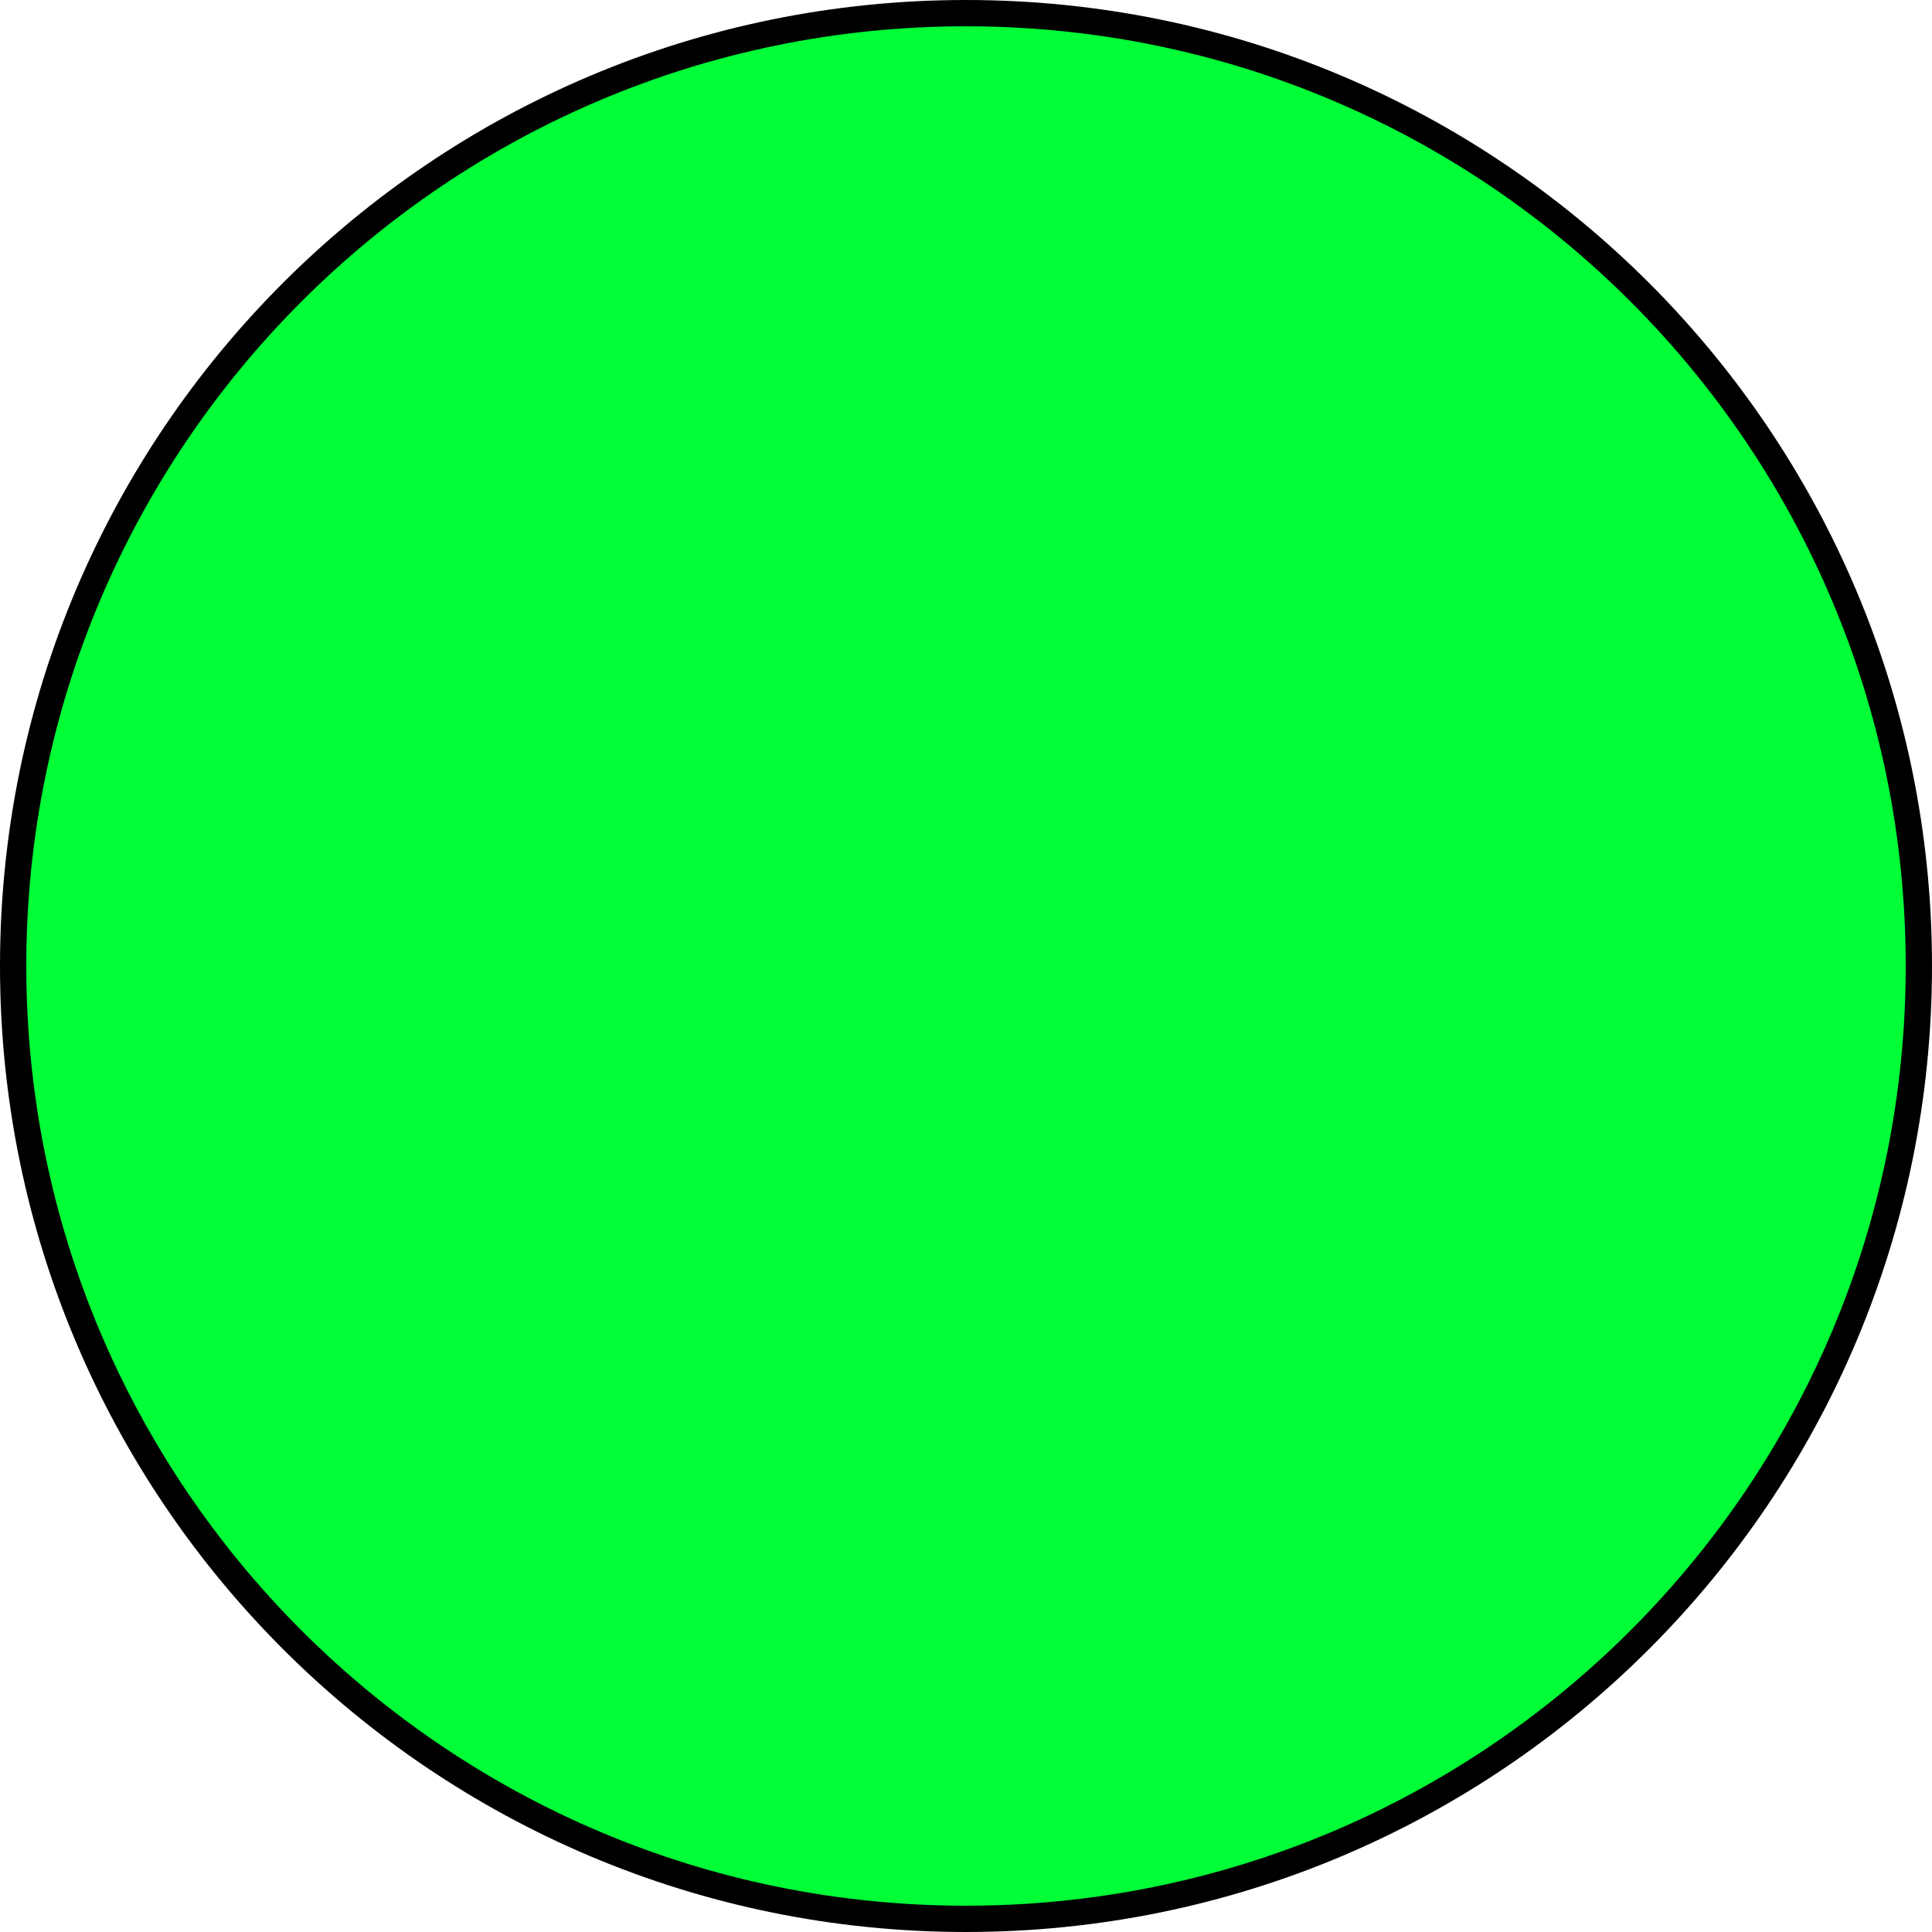 <svg version="1.1" xmlns="http://www.w3.org/2000/svg" xmlns:xlink="http://www.w3.org/1999/xlink" width="147" height="147" viewBox="0,0,147,147"><g transform="translate(-166.5,-106.5)"><g data-paper-data="{&quot;isPaintingLayer&quot;:true}" fill="#00ff37" fill-rule="nonzero" stroke="#000000" stroke-width="2" stroke-linecap="butt" stroke-linejoin="miter" stroke-miterlimit="10" stroke-dasharray="" stroke-dashoffset="0" style="mix-blend-mode: normal"><path d="M167.5,180c0,-40.041 32.459,-72.5 72.5,-72.5c40.041,0 72.5,32.459 72.5,72.5c0,40.041 -32.459,72.5 -72.5,72.5c-40.041,0 -72.5,-32.459 -72.5,-72.5z"/></g></g></svg>